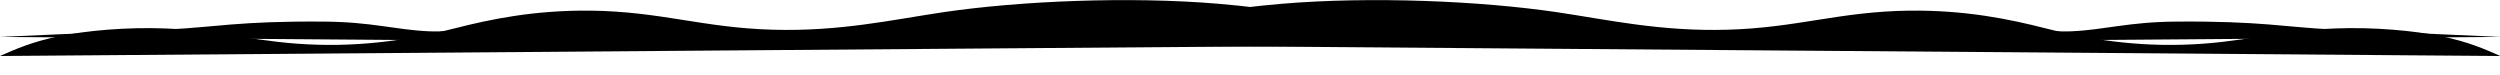 <svg class="tumbleweed-path-svg" viewBox="0 0 799.1 24.1">
	<path id="tumbleweed-path-one" d="M0,17.9c5-2.2,10.1-4.5,18.8-6.3s21.6-3,34.2-2.5c18.5,0.7, 29.9,4.7,48.6,5.2c18.1,0.5,33-2.5,44-5.3 s25.1-5.8, 43.3-5.6c22.5,0.3,35.9,5.5,58.2,6.1c21.2,0.6,37.7-3.1,54.4-5.6c24.5-3.6,59.3-5.1,87.9-2.7c17.9,1.5,31.9,4.2, 47.9,6.3 c48,6.4,116.3,6.8,166.6,1.1c9.5-1.1,21.5-2.4, 30.9-1.3c7.6,0.9,18.6,3.1,27.4,2.7c10.8-0.5,18.1-3, 33.6-3.1 c26.9-0.2,34.8,1.8,49.5,2.5c26.9,1.2,26.9, 1.2,53.9,2.4"/>
	<path id="tumbleweed-path-two" d="M0,11.8c27-1.2,27-1.2,53.9-2.4c14.7-0.7,22.6-2.7,49.5-2.5C118.9,7,126.2,9.5,137,10
		c8.8,0.4,19.8-1.8,27.4-2.7c9.4-1.1,21.4,0.2,30.9,1.3c50.3,5.7,118.6,5.3,166.6-1.1c16-2.1,30-4.8,47.9-6.3
		c28.6-2.4,63.4-0.9,87.9,2.7c16.7,2.5,33.2,6.2,54.4,5.6c22.3-0.6,35.7-5.8,58.2-6.1c18.2-0.2,32.3,2.8,43.3,5.6s25.9,5.8,44,5.3
		c18.7-0.5,30.1-4.5,48.6-5.2c12.6-0.5,25.5,0.7,34.2,2.5s13.8,4.1,18.8,6.3"/>
</svg>
